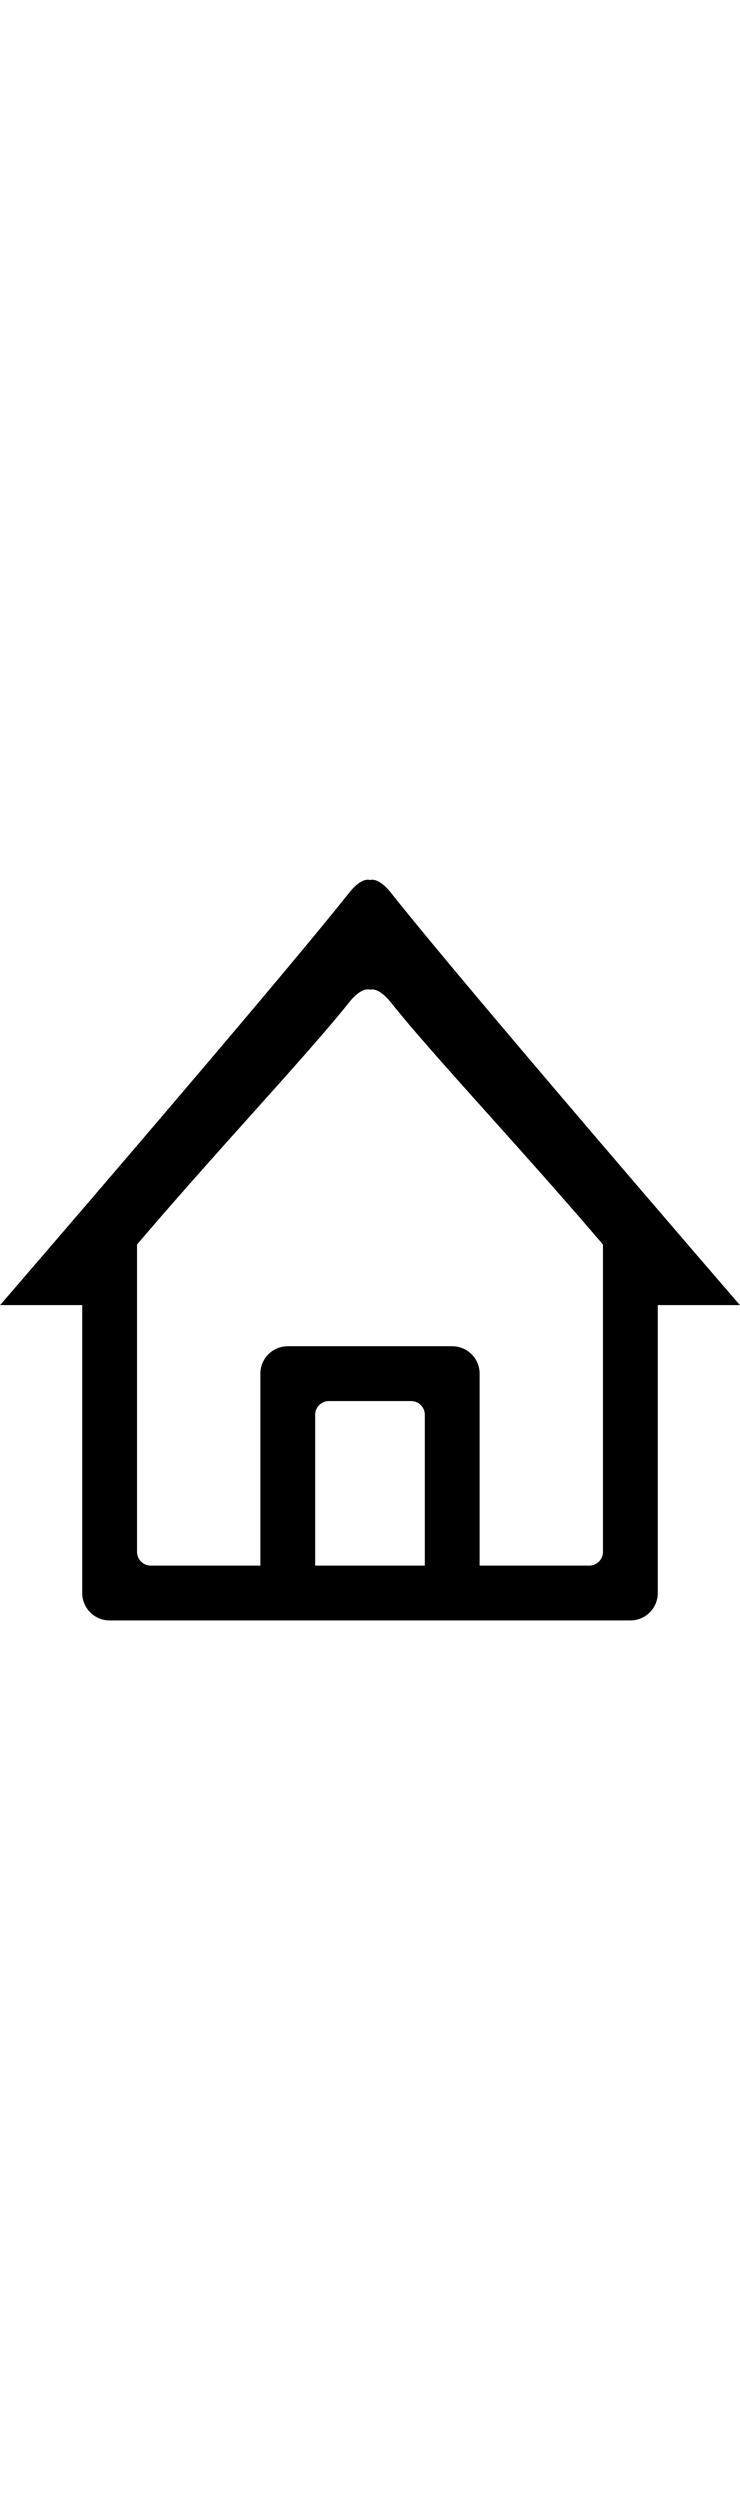 <svg xmlns="http://www.w3.org/2000/svg" width="1em" height="54.031" viewBox="0 0 54 54.031"> <path d="M456,692v21a2,2,0,0,1-2,2H416a2,2,0,0,1-2-2V692h-5.994s19.722-22.835,25.451-30.049C434.43,660.721,435,661,435,661s0.574-.277,1.555.958C442.3,669.2,461.994,692,461.994,692H456Zm-17,19V700a1,1,0,0,0-1-1h-6a1,1,0,0,0-1,1v11h8Zm13-23.415c-5.778-6.791-12.475-13.883-15.445-17.623C435.574,668.727,435,669,435,669s-0.57-.283-1.543.942c-2.964,3.733-9.671,10.838-15.457,17.639V692h34v-4.411ZM452,692H418v18a1,1,0,0,0,1,1h8V697a2,2,0,0,1,2-2h12a2,2,0,0,1,2,2v14h8a1,1,0,0,0,1-1V692Z" transform="translate(-408 -660.969)"/> </svg> 